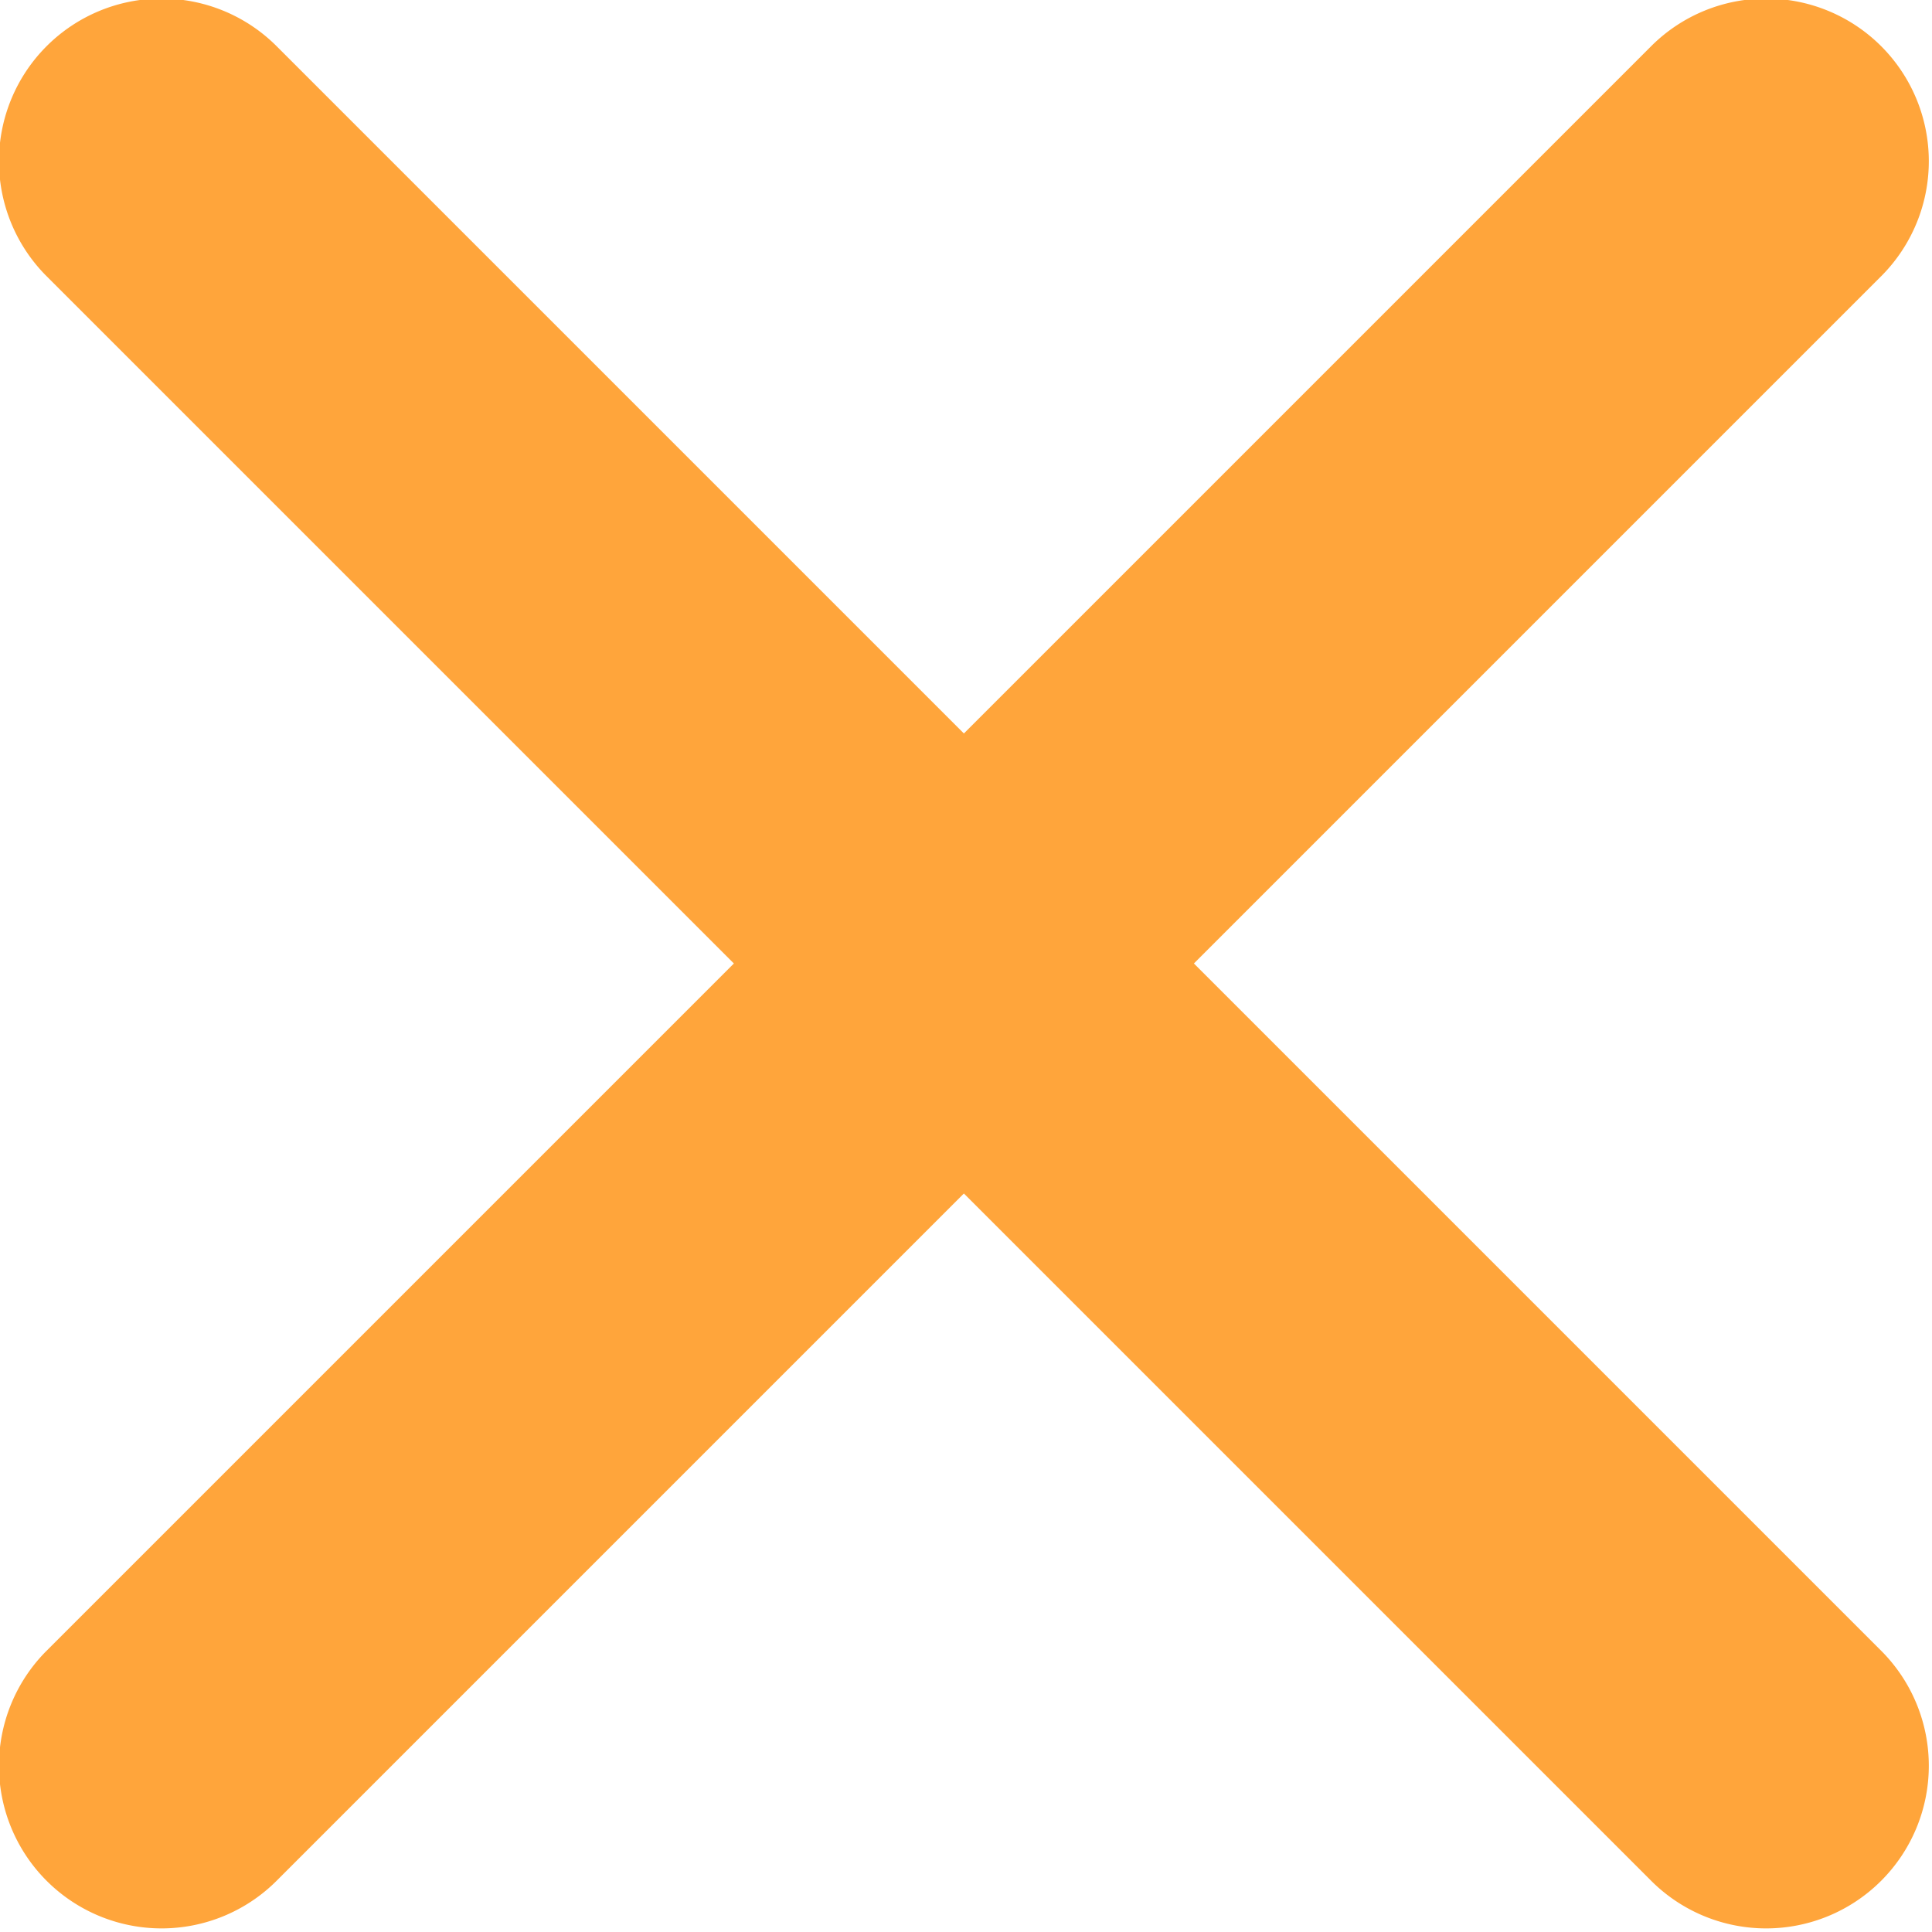 <svg xmlns="http://www.w3.org/2000/svg" width="64" height="64" viewBox="0 0 64 64"><title>cross</title><path fill="#ffa53b" d="M9.138 1.505l53.217 53.217a5.388 5.388 0 0 1-7.633 7.606L1.505 9.111a5.388 5.388 0 0 1 7.633-7.606z"/><path fill="#ffa53b" d="M54.722 1.505L1.505 54.722a5.388 5.388 0 0 0 7.633 7.606L62.355 9.111a5.388 5.388 0 0 0-7.633-7.606z"/></svg>